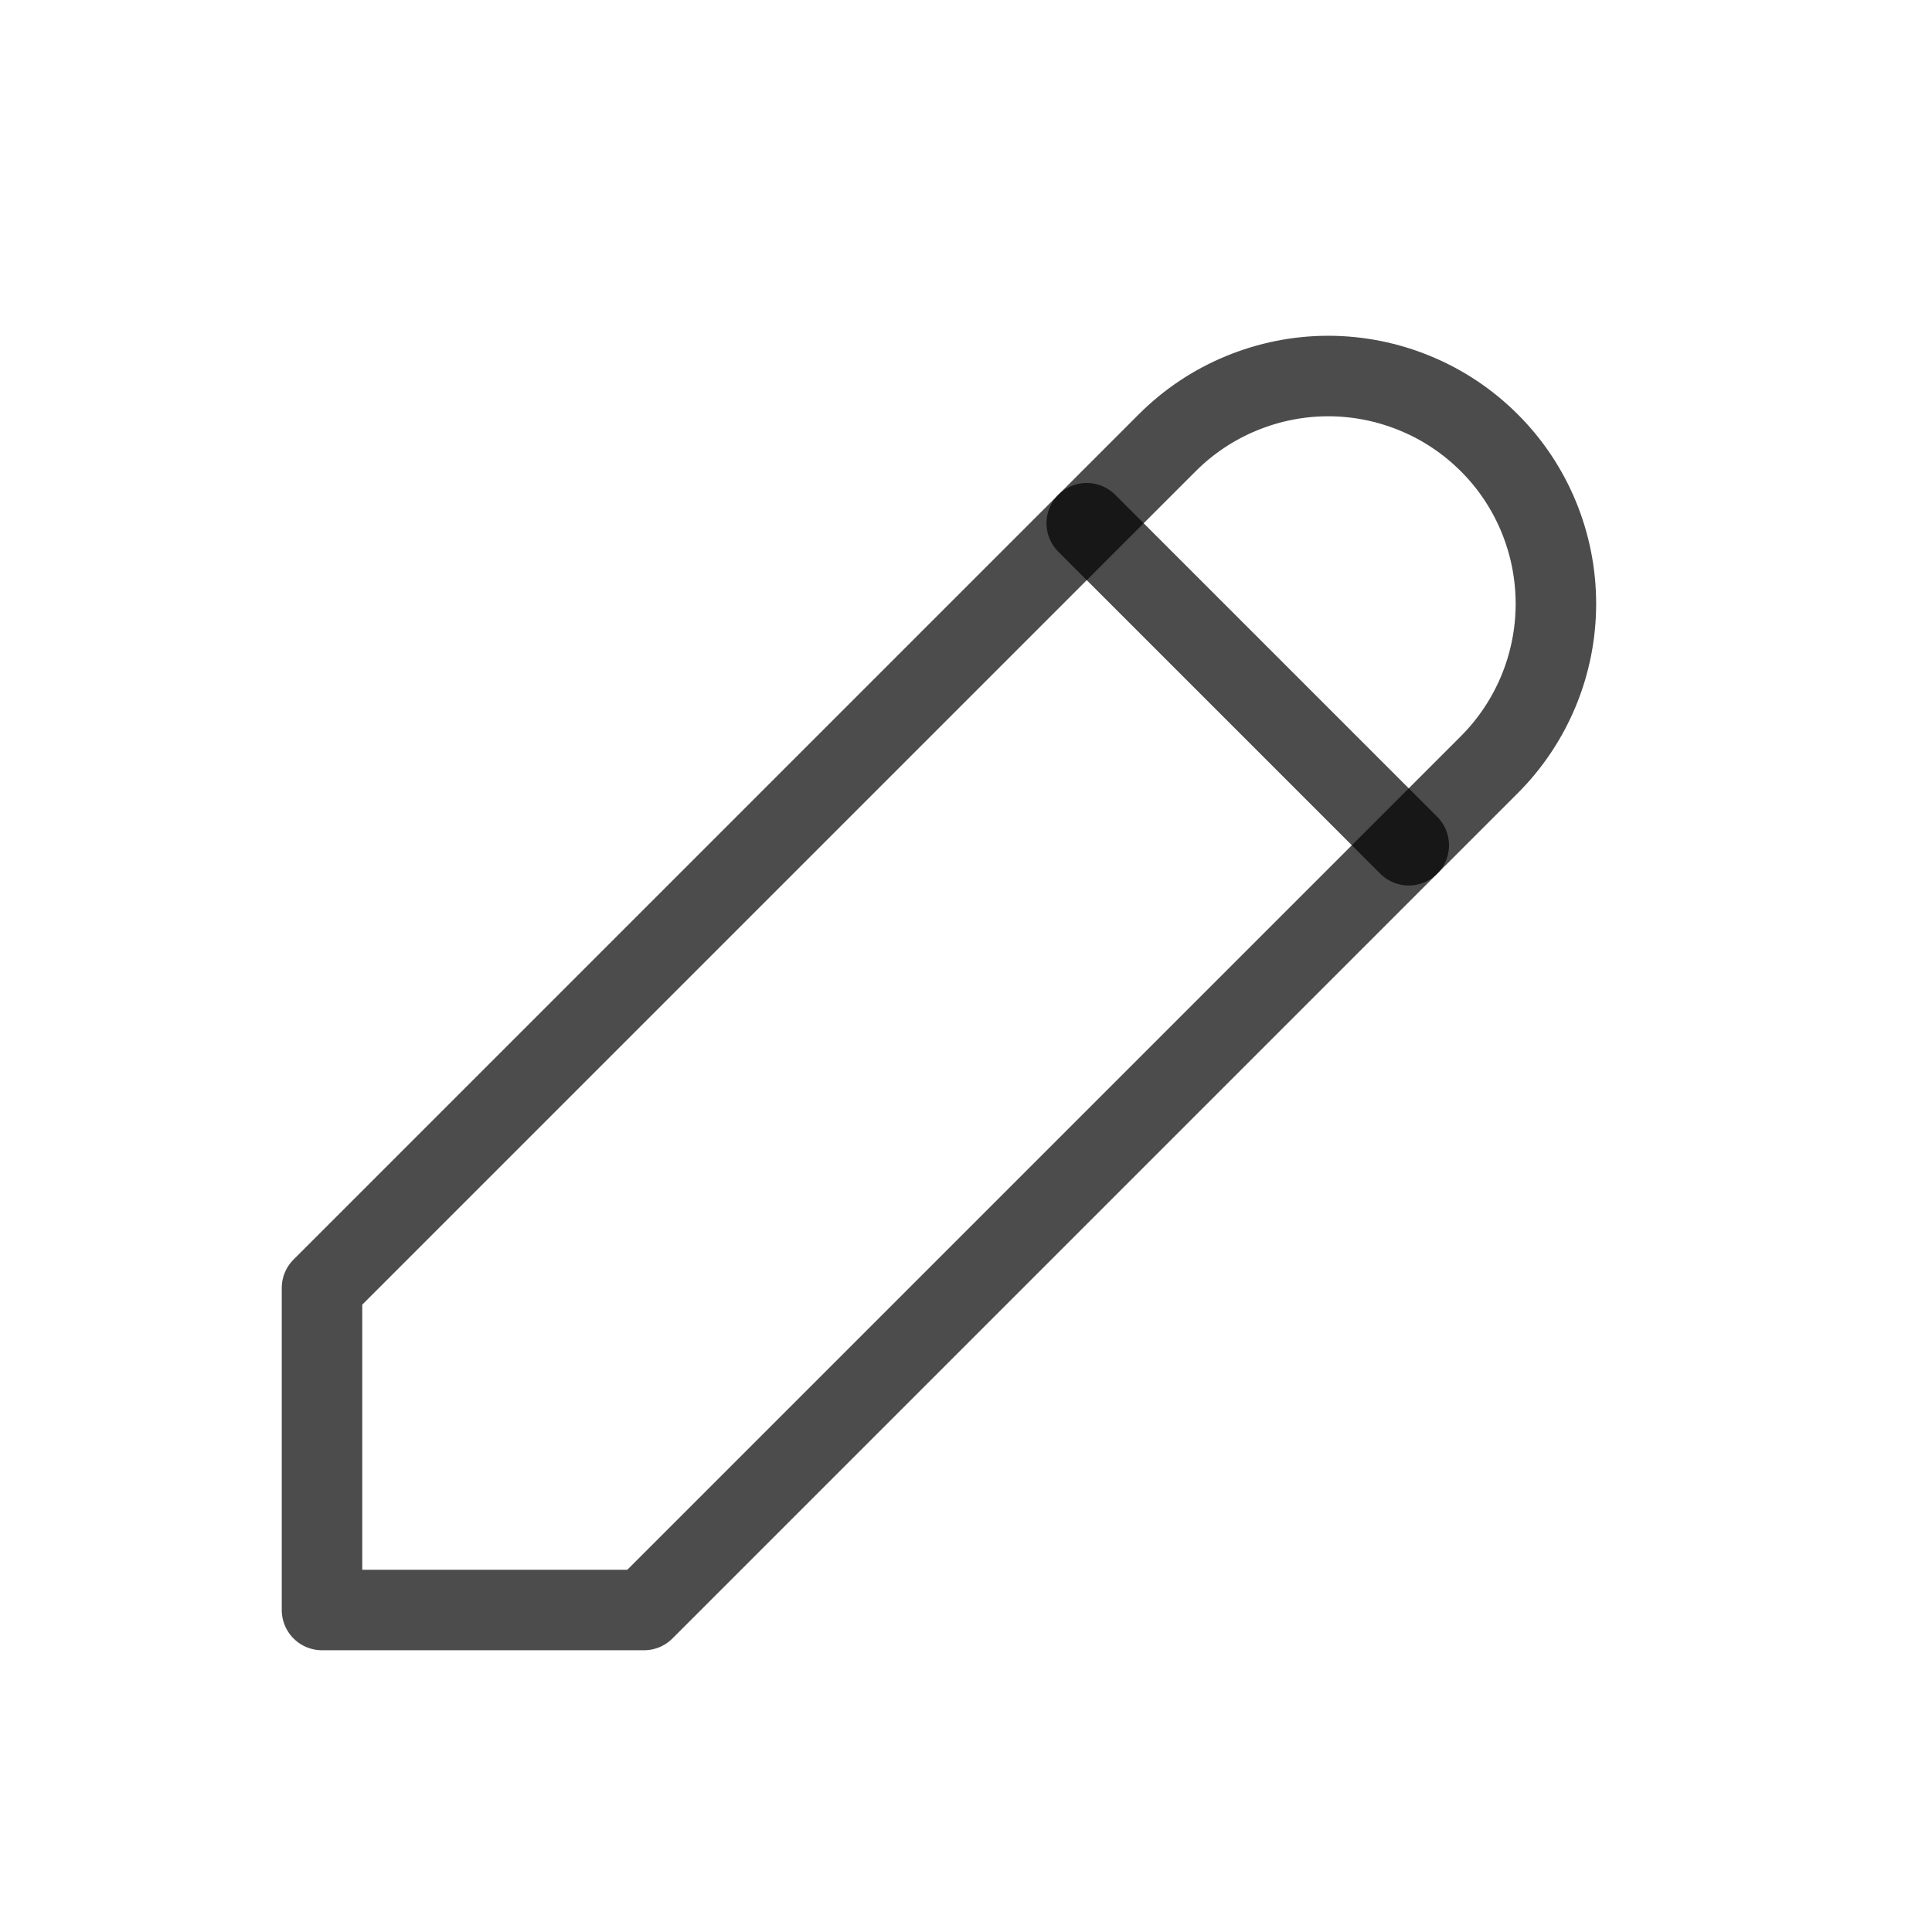 <svg xmlns="http://www.w3.org/2000/svg" width="24" height="24" viewBox="0 0 24 24" fill="none">
  <g clip-path="url(#clip0_1_43260)">
    <path d="M4 20H8L18.5 9.5C18.763 9.237 18.971 8.925 19.113 8.582C19.255 8.239 19.328 7.871 19.328 7.5C19.328 7.128 19.255 6.761 19.113 6.417C18.971 6.074 18.763 5.762 18.5 5.5C18.237 5.237 17.926 5.029 17.582 4.887C17.239 4.745 16.871 4.671 16.5 4.671C16.129 4.671 15.761 4.745 15.418 4.887C15.074 5.029 14.763 5.237 14.5 5.5L4 16V20Z" stroke="black" stroke-opacity="0.7" stroke-linecap="round" stroke-linejoin="round"/>
    <path d="M13.5 6.5L17.5 10.5" stroke="black" stroke-opacity="0.7" stroke-linecap="round" stroke-linejoin="round"/>
  </g>
  <defs>
    <clipPath id="clip0_1_43260">
      <rect width="24" height="24" fill="white"/>
    </clipPath>
  </defs>
</svg>